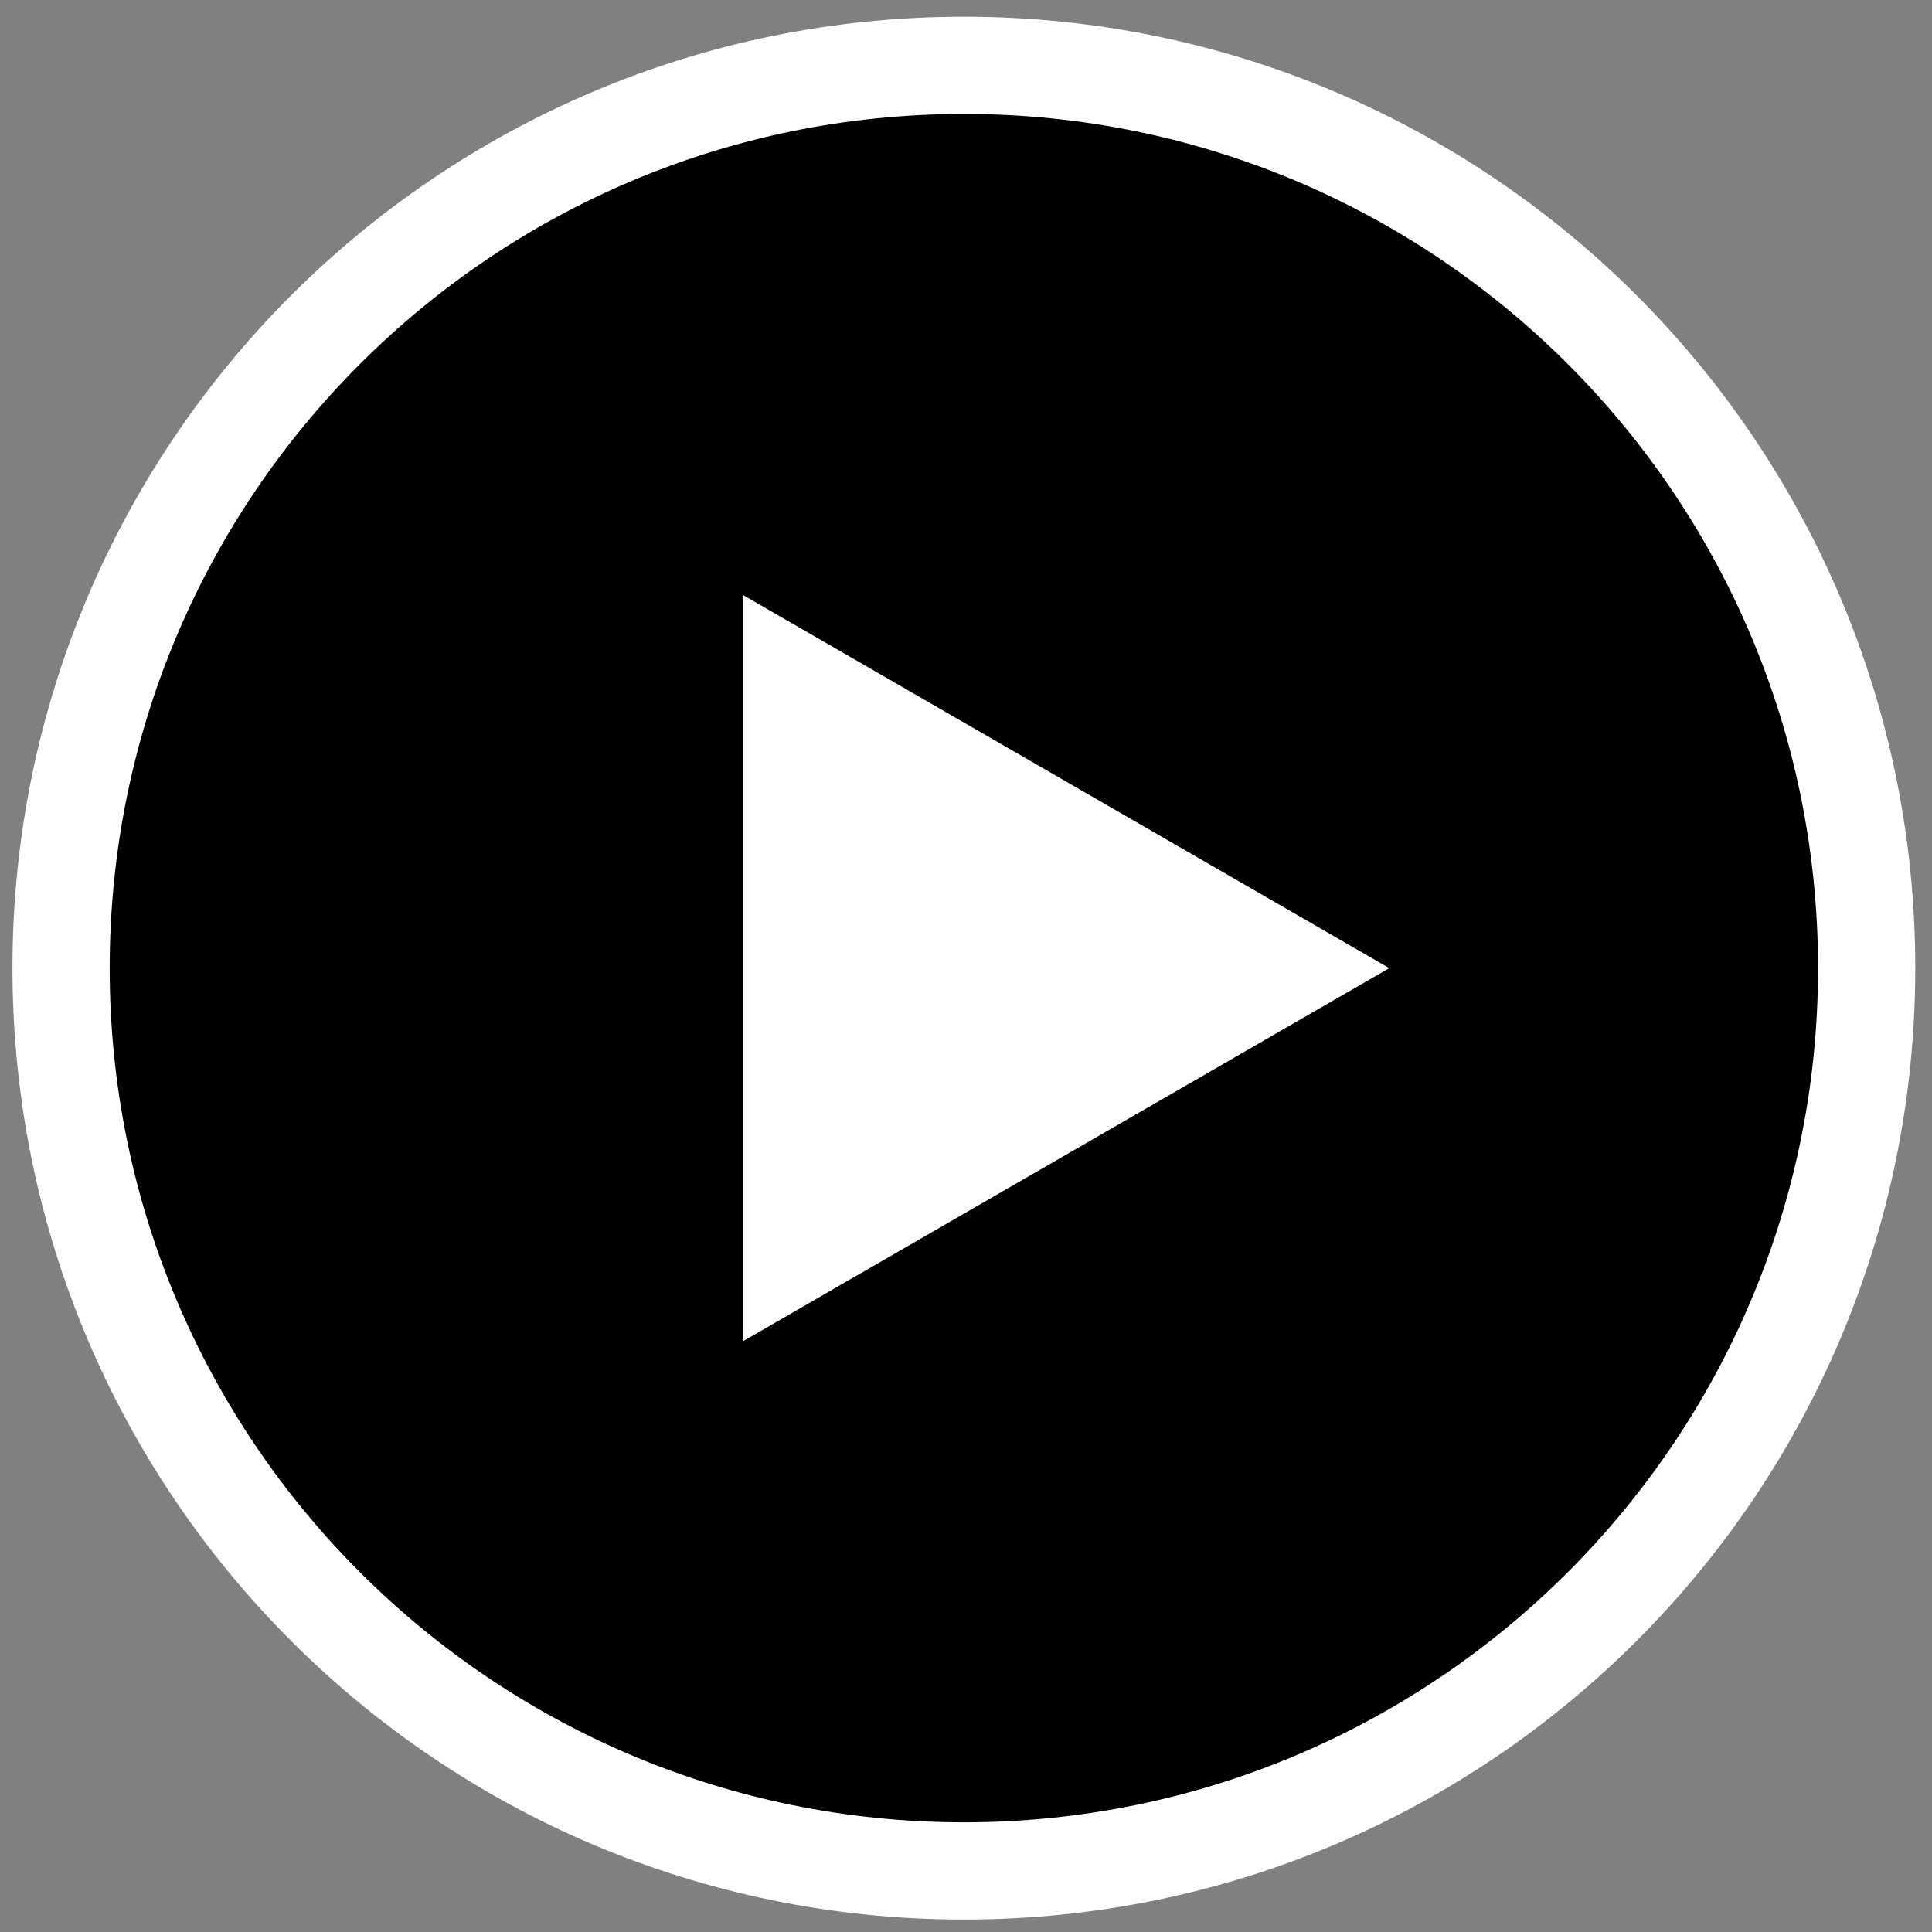 <?xml version="1.0" encoding="utf-8"?>
<!-- Generator: Adobe Illustrator 17.0.1, SVG Export Plug-In . SVG Version: 6.00 Build 0)  -->
<!DOCTYPE svg PUBLIC "-//W3C//DTD SVG 1.1//EN" "http://www.w3.org/Graphics/SVG/1.1/DTD/svg11.dtd">
<svg version="1.1" id="Layer_1" xmlns="http://www.w3.org/2000/svg" xmlns:xlink="http://www.w3.org/1999/xlink" x="0px" y="0px"
	 width="125px" height="125px" viewBox="0 0 125 125" enable-background="new 0 0 125 125" xml:space="preserve">
<rect x="0" y="0" width="125" height="125" fill="#808080" stroke="none"/>
<g>
	<circle fill-rule="evenodd" clip-rule="evenodd" cx="62.362" cy="62.638" r="58.411"/>
	<path fill-rule="evenodd" clip-rule="evenodd" fill="#FFFFFF" d="M62.362,1.082c16.998,0,32.388,6.89,43.527,18.029
		c11.139,11.139,18.029,26.529,18.029,43.527s-6.89,32.388-18.029,43.527c-11.139,11.139-26.529,18.03-43.527,18.03
		c-16.998,0-32.388-6.89-43.527-18.03C7.696,95.025,0.806,79.636,0.806,62.638c0-16.998,6.89-32.387,18.029-43.527
		S45.364,1.082,62.362,1.082L62.362,1.082z M101.441,23.559C91.441,13.558,77.623,7.372,62.362,7.372
		c-15.261,0-29.078,6.186-39.079,16.187S7.096,47.376,7.096,62.638c0,15.261,6.186,29.078,16.187,39.079
		c10.001,10.001,23.818,16.187,39.079,16.187c15.261,0,29.078-6.186,39.079-16.187c10.001-10.001,16.187-23.818,16.187-39.079
		C117.628,47.376,111.442,33.559,101.441,23.559z"/>
	<polygon fill-rule="evenodd" clip-rule="evenodd" fill="#FFFFFF" points="89.885,62.638 68.973,74.711 48.061,86.784 
		48.061,62.638 48.061,38.491 68.973,50.564 	"/>
</g>
</svg>
